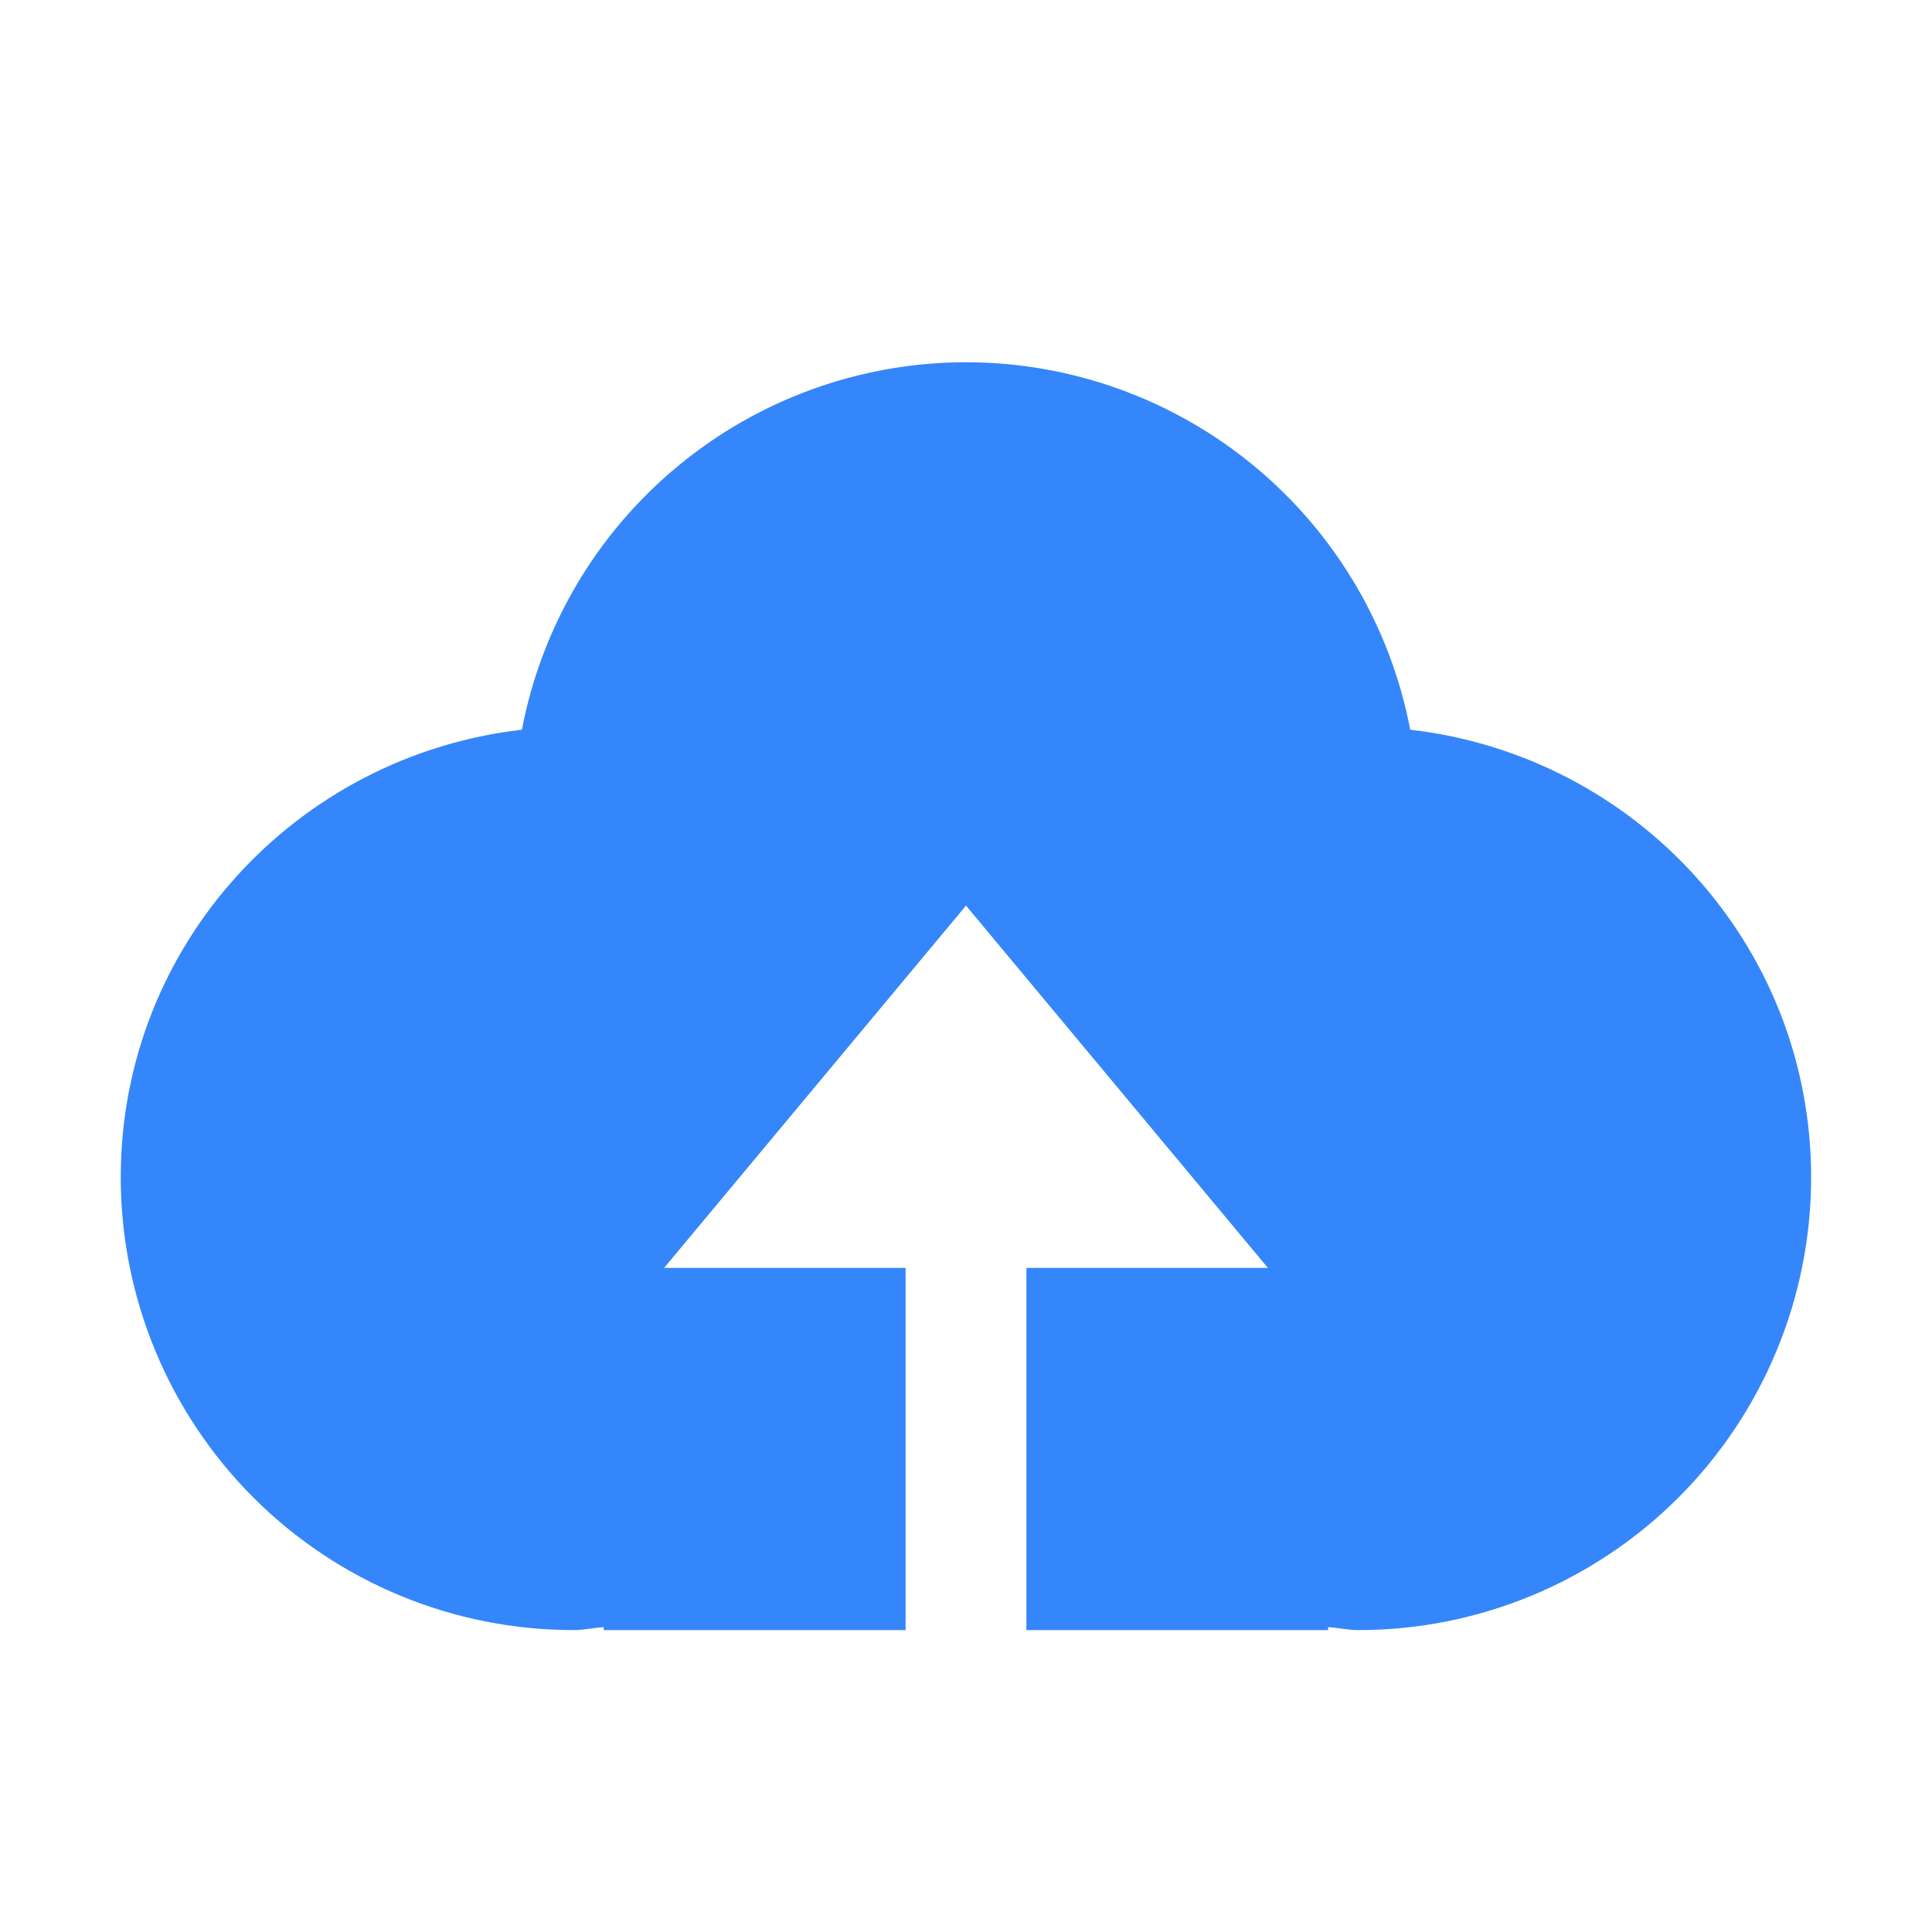<svg width="30" height="30" viewBox="0 0 30 30" fill="none" xmlns="http://www.w3.org/2000/svg">
<path d="M15.938 25.312V19.688H19.688L15 14.062L10.312 19.688H14.062V25.312H9.375V25.266C9.217 25.275 9.068 25.312 8.906 25.312C7.041 25.312 5.253 24.572 3.934 23.253C2.616 21.934 1.875 20.146 1.875 18.281C1.875 14.674 4.603 11.734 8.104 11.331C8.411 9.726 9.267 8.279 10.526 7.238C11.784 6.196 13.367 5.626 15 5.625C16.634 5.626 18.216 6.196 19.475 7.237C20.734 8.279 21.591 9.726 21.898 11.331C25.399 11.734 28.123 14.674 28.123 18.281C28.123 20.146 27.382 21.934 26.064 23.253C24.745 24.572 22.957 25.312 21.092 25.312C20.934 25.312 20.782 25.275 20.623 25.266V25.312H15.938Z" fill="#3486FA"/>
</svg>
